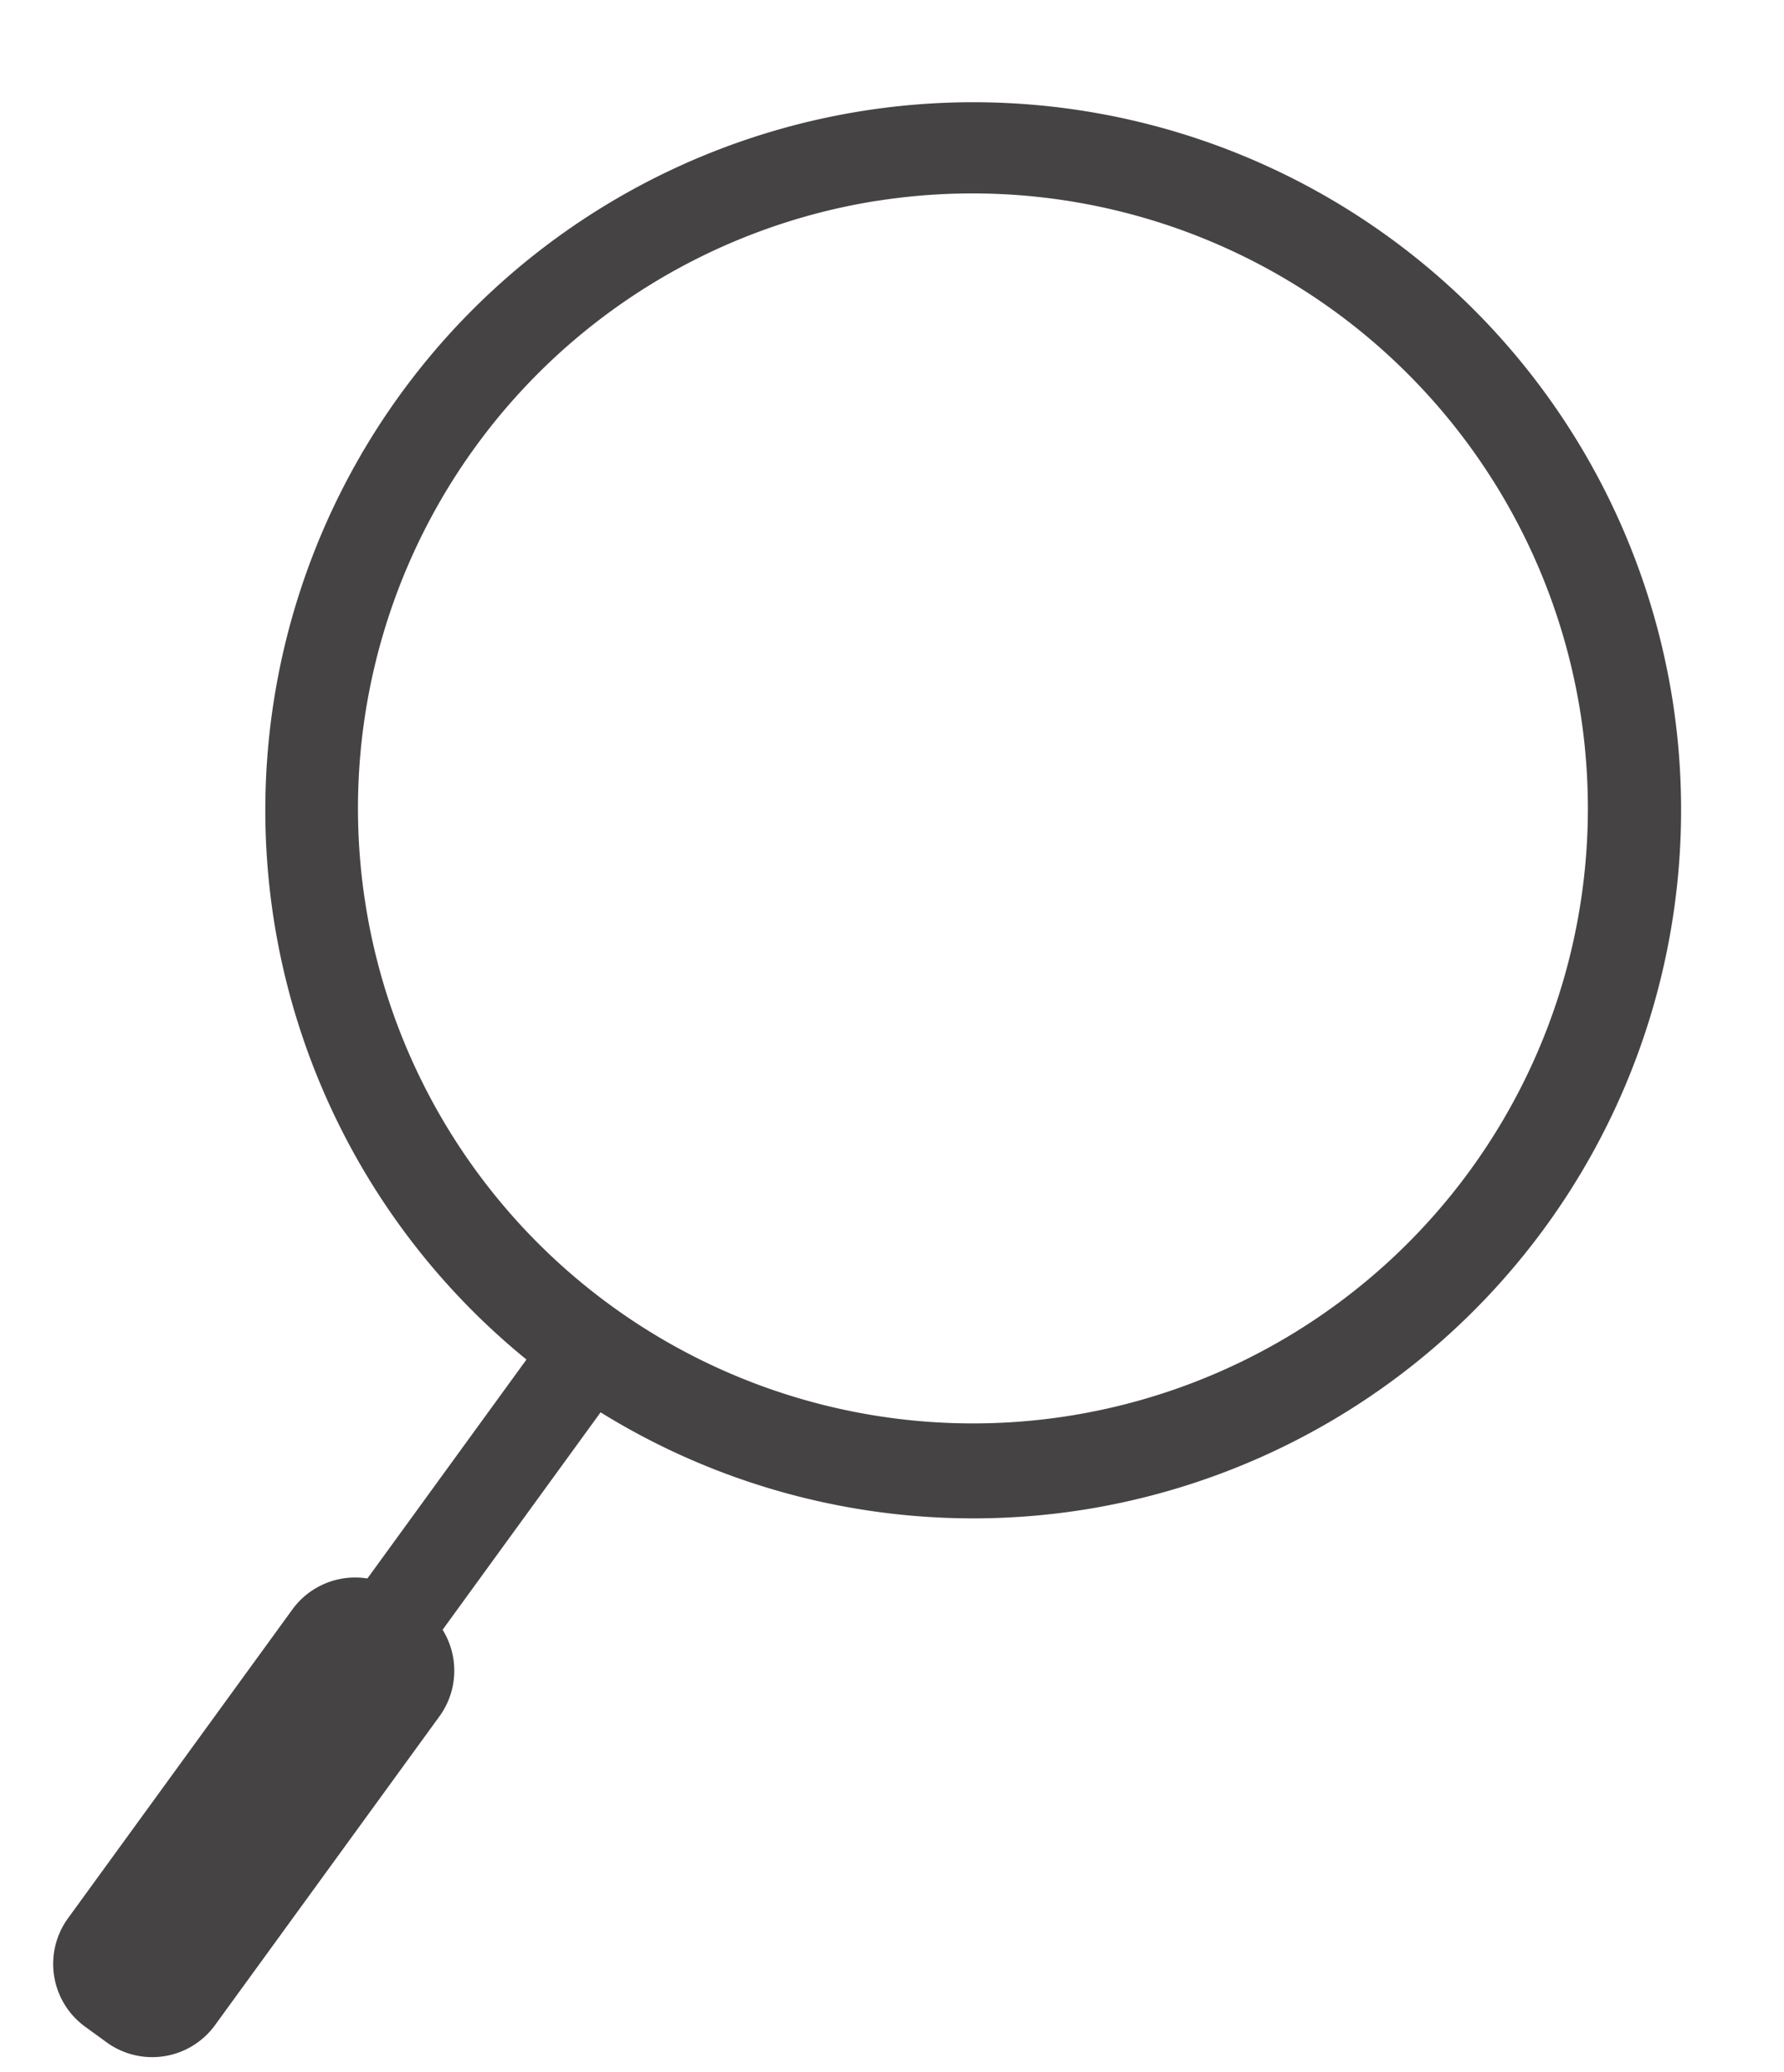 <svg xmlns="http://www.w3.org/2000/svg" width="25.09" height="29.134" viewBox="0 0 25.09 29.134"><g transform="translate(-38.382 -469.657) rotate(79)"><g transform="matrix(0.035, -0.999, 0.999, 0.035, 471.662, 55.648)"><g transform="translate(5.376)"><path d="M9.96,19.919a9.96,9.96,0,1,1,9.96-9.96A9.967,9.967,0,0,1,9.96,19.919Zm0-18.64a8.652,8.652,0,1,0,8.652,8.652A8.661,8.661,0,0,0,9.96,1.28Z" fill="#454343"/></g><g transform="translate(0.998 16.034)"><rect width="10.6" height="1.28" transform="translate(0 7.495) rotate(-45)" fill="#454343"/></g><g transform="translate(0 19.245)"><path d="M.313,4.124a1.092,1.092,0,0,0,0,1.53l.278.278a1.092,1.092,0,0,0,1.53,0L5.933,2.121a1.092,1.092,0,0,0,0-1.53L5.654.313a1.092,1.092,0,0,0-1.53,0Z" fill="#454343"/></g></g></g></svg>
